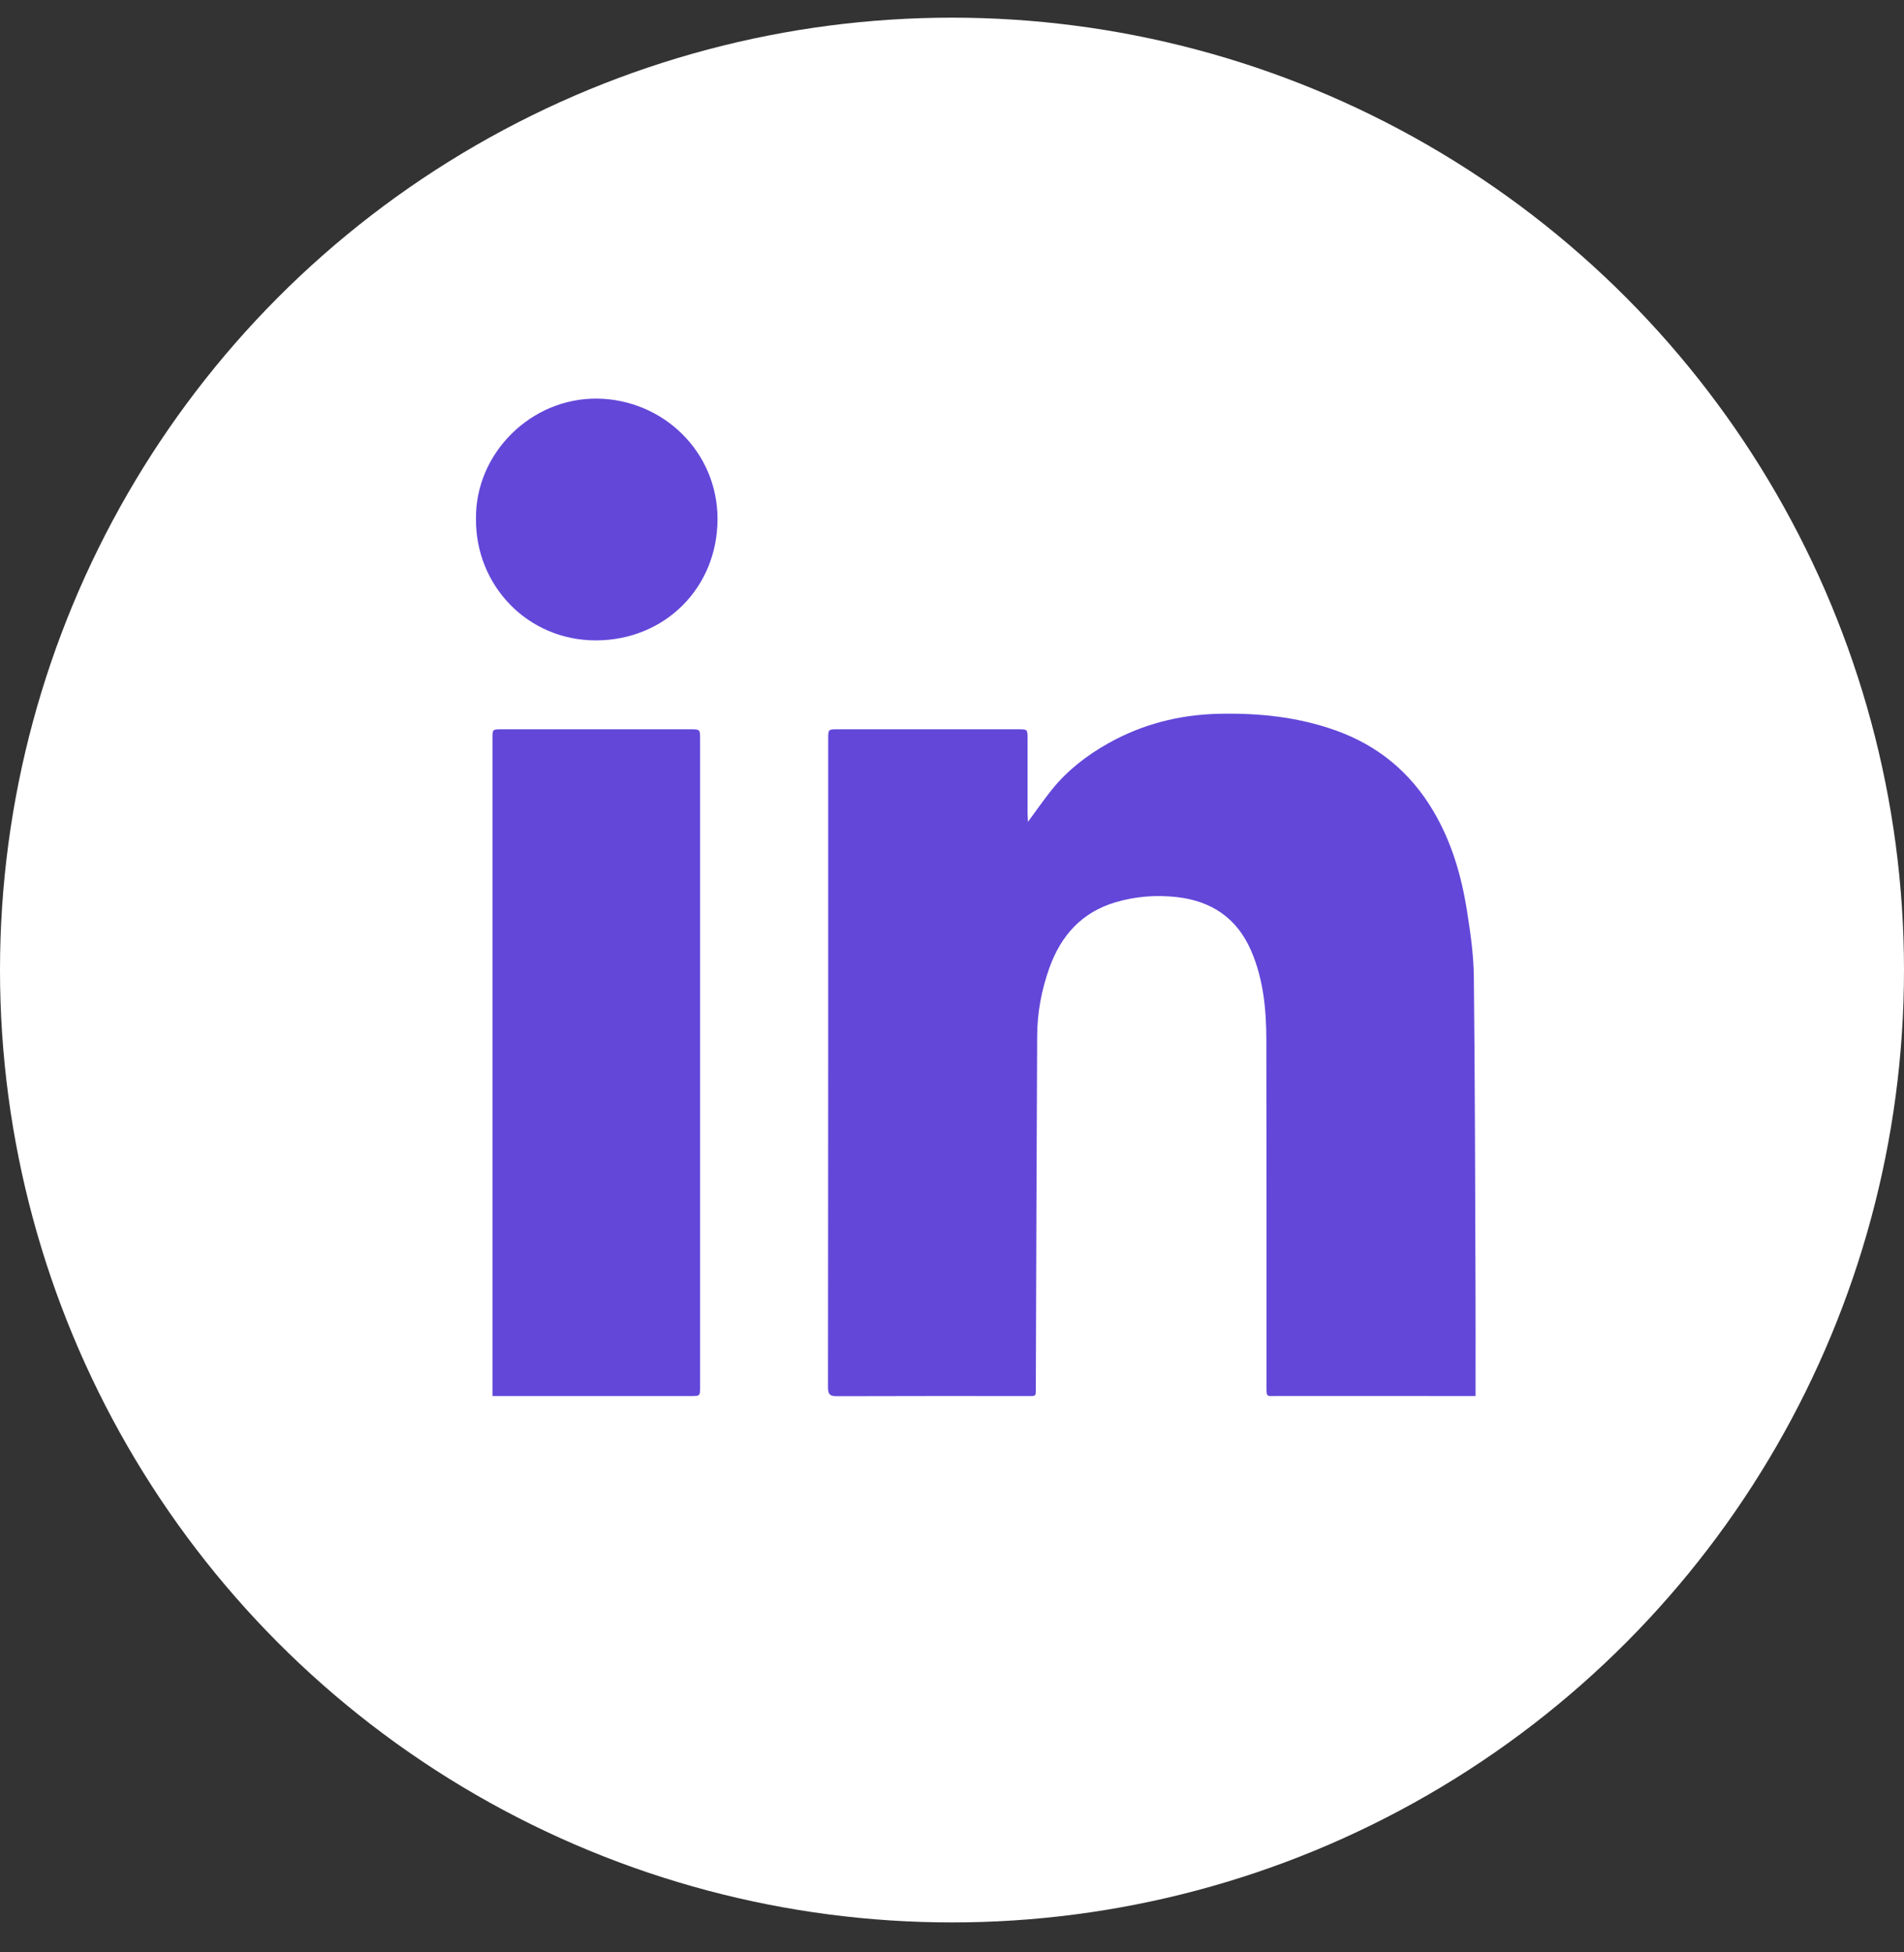 <svg width="40" height="41" viewBox="0 0 40 41" fill="none" xmlns="http://www.w3.org/2000/svg">
<rect x="0" y="0" width="40" height="41" fill="#333333" stroke="none"/>
<circle cx="20" cy="20.371" r="20" fill="white"/>
<path d="M21.597 17.257C21.779 17.011 21.93 16.792 22.096 16.585C22.424 16.177 22.832 15.862 23.286 15.608C24.003 15.206 24.774 15.01 25.596 14.99C26.438 14.97 27.259 15.054 28.056 15.337C28.948 15.654 29.631 16.22 30.112 17.032C30.497 17.682 30.704 18.395 30.82 19.134C30.892 19.59 30.958 20.052 30.963 20.512C30.987 22.692 30.99 24.873 30.998 27.054C31.001 27.744 30.999 28.435 30.999 29.126V29.317H30.805C29.481 29.317 28.158 29.317 26.834 29.316C26.603 29.316 26.607 29.356 26.607 29.094C26.607 26.678 26.608 24.261 26.604 21.844C26.603 21.202 26.543 20.565 26.285 19.967C25.989 19.283 25.456 18.92 24.718 18.838C24.284 18.79 23.86 18.824 23.444 18.945C22.73 19.153 22.29 19.643 22.045 20.328C21.88 20.79 21.791 21.268 21.789 21.757C21.776 24.201 21.77 26.646 21.761 29.09C21.76 29.347 21.786 29.316 21.542 29.317C20.223 29.317 18.904 29.315 17.586 29.32C17.447 29.32 17.395 29.294 17.395 29.14C17.4 24.595 17.399 20.049 17.399 15.503C17.399 15.321 17.405 15.315 17.584 15.315C18.855 15.315 20.125 15.315 21.396 15.315C21.585 15.315 21.587 15.318 21.588 15.509C21.588 16.032 21.588 16.554 21.588 17.077C21.588 17.128 21.592 17.178 21.596 17.257L21.597 17.257Z" fill="#6347D9"/>
<path d="M10.346 29.317C10.346 29.243 10.346 29.187 10.346 29.131C10.346 24.59 10.346 20.049 10.346 15.508C10.346 15.315 10.346 15.315 10.544 15.315C11.863 15.315 13.182 15.315 14.5 15.315C14.708 15.315 14.708 15.315 14.708 15.523C14.708 20.054 14.708 24.586 14.708 29.117C14.708 29.317 14.708 29.317 14.516 29.317C13.188 29.317 11.86 29.317 10.531 29.317H10.346V29.317Z" fill="#6347D9"/>
<path d="M10 10.893C9.983 9.524 11.154 8.351 12.554 8.371C13.934 8.392 15.078 9.491 15.074 10.906C15.07 12.343 13.967 13.446 12.52 13.448C11.083 13.45 9.985 12.291 10 10.893Z" fill="#6347D9"/>
</svg>
